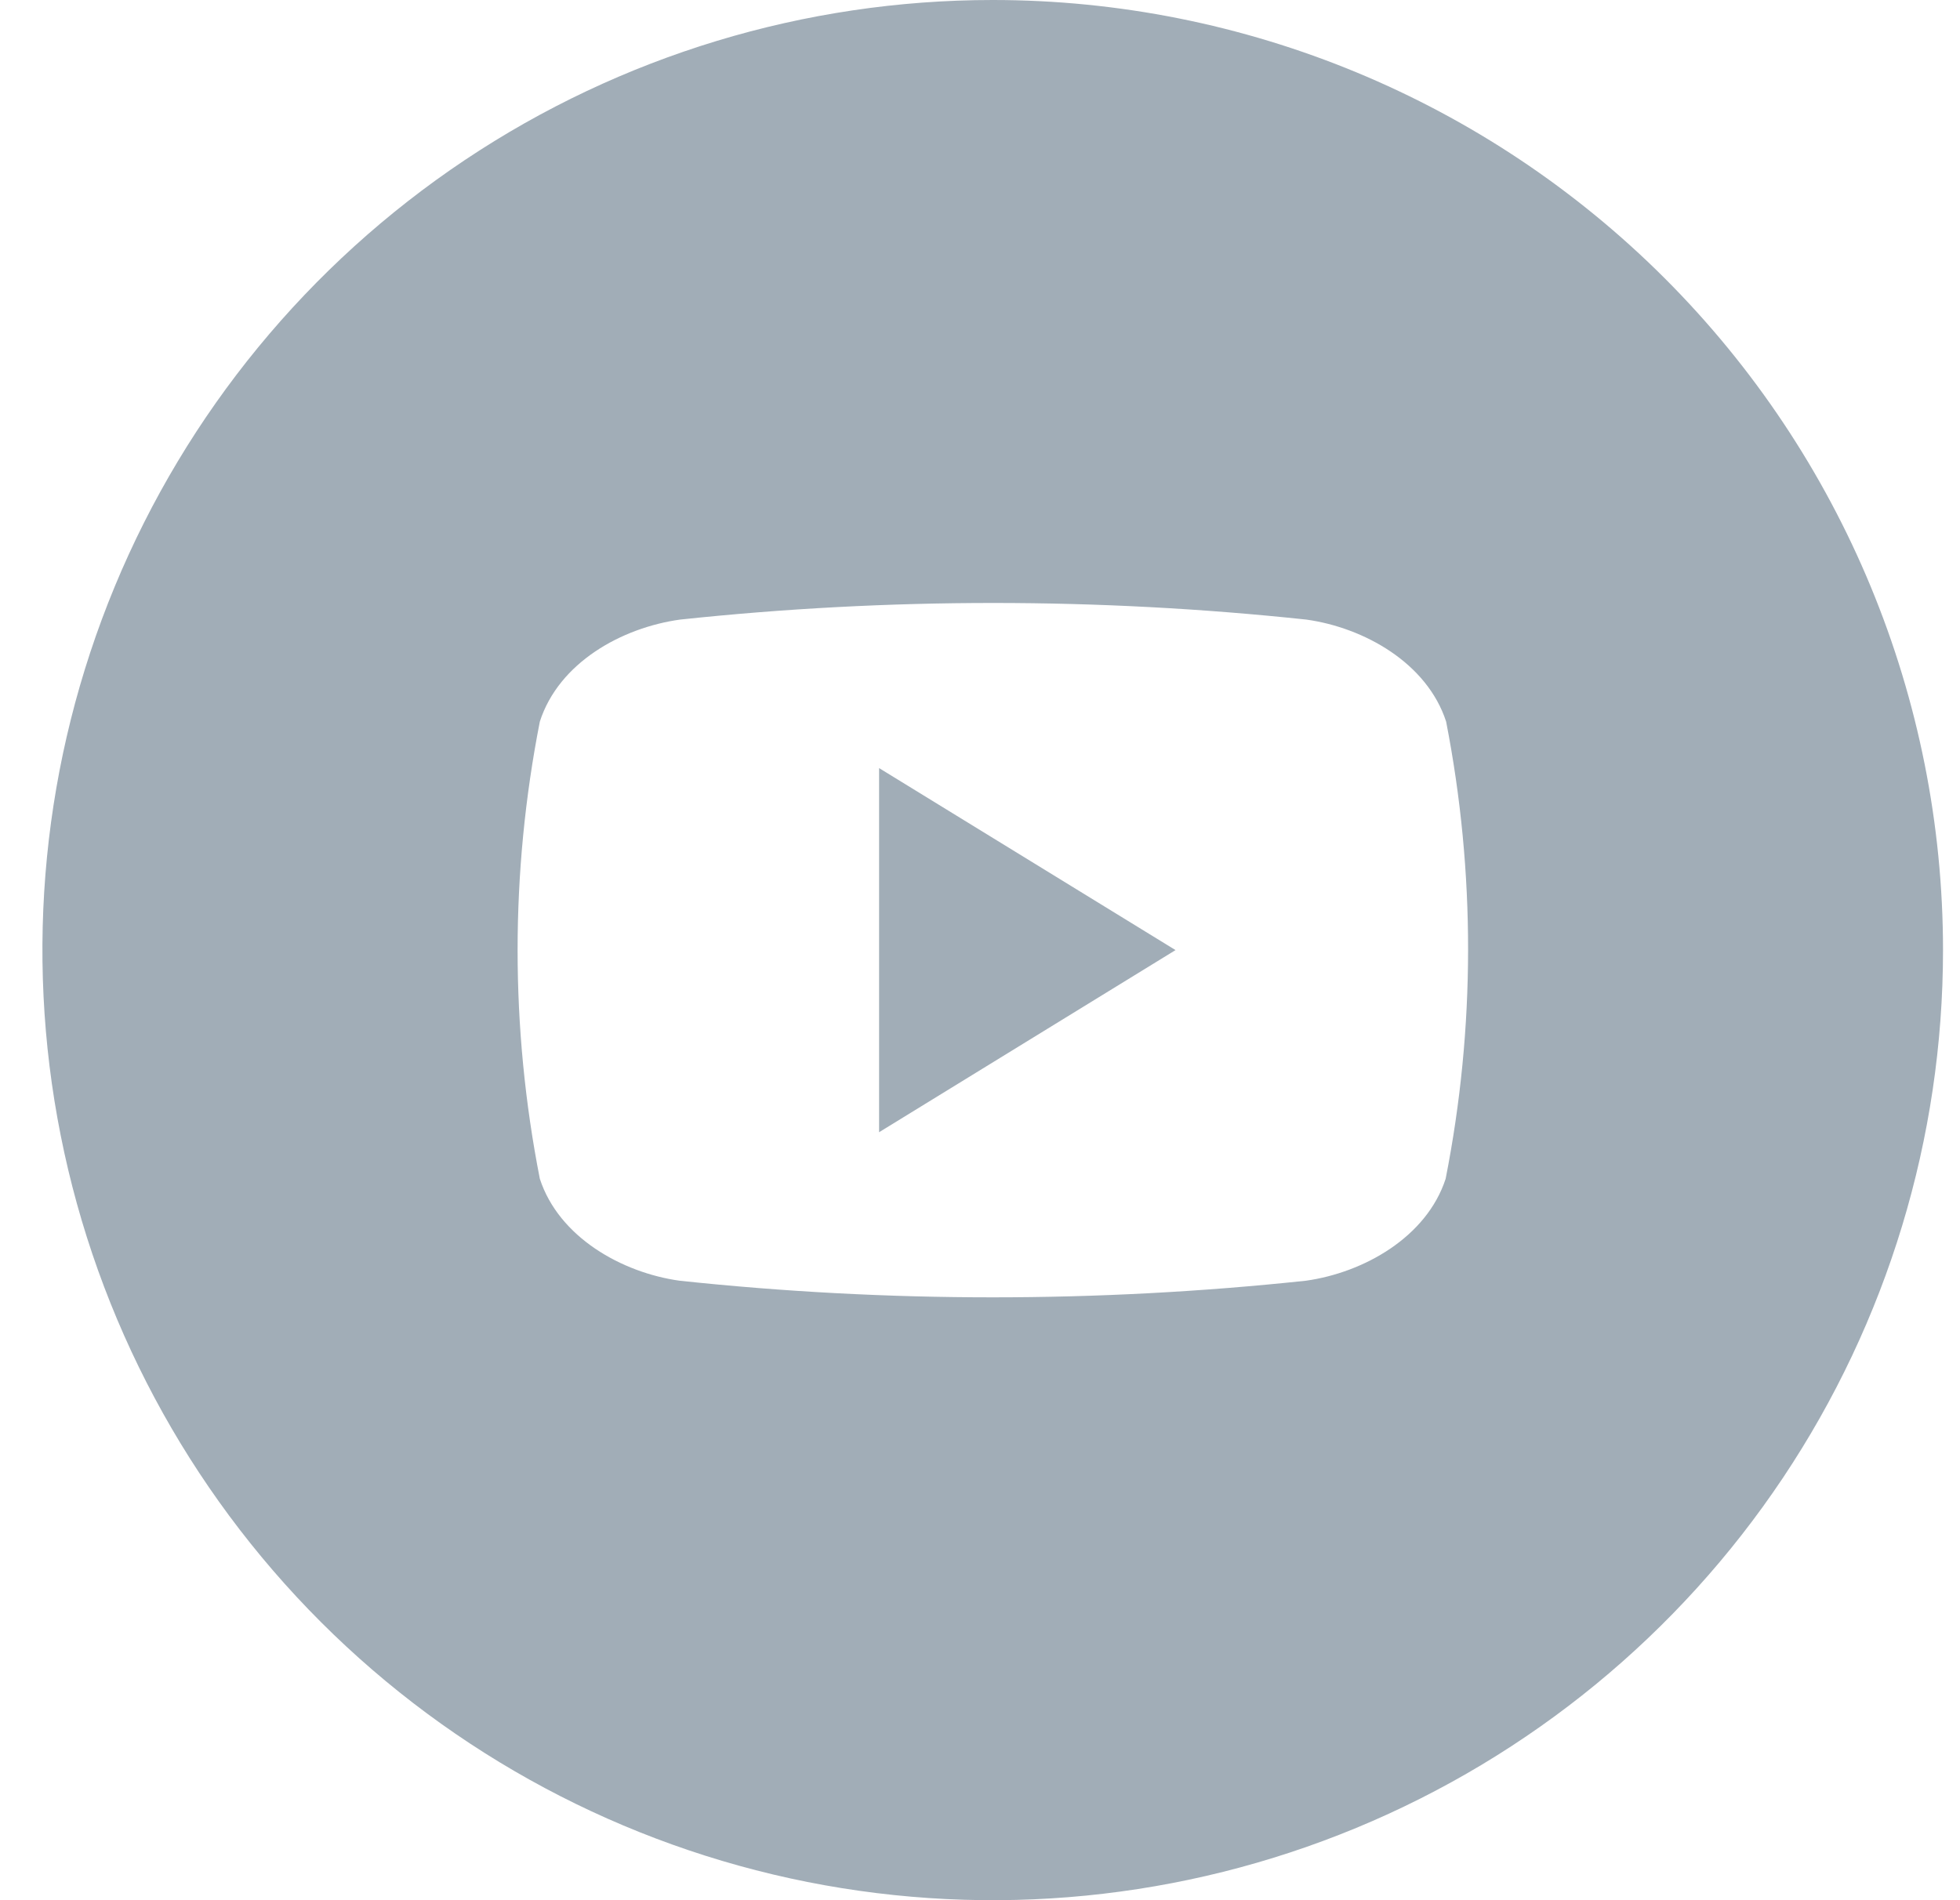 <svg width="33" height="32" viewBox="0 0 33 32" fill="none" xmlns="http://www.w3.org/2000/svg">
<g clip-path="url(#clip0_401_6271)">
<path d="M14.801 12.935L19.792 16L14.801 19.067V12.935Z" fill="#A1ADB7"/>
<path d="M16.714 0C13.55 0 10.456 0.938 7.825 2.696C5.194 4.455 3.143 6.953 1.932 9.877C0.721 12.801 0.404 16.018 1.022 19.121C1.639 22.225 3.163 25.076 5.401 27.314C7.638 29.551 10.489 31.075 13.593 31.693C16.697 32.31 19.914 31.993 22.837 30.782C25.761 29.571 28.26 27.52 30.018 24.889C31.776 22.258 32.714 19.165 32.714 16C32.714 11.757 31.029 7.687 28.028 4.686C25.027 1.686 20.958 0 16.714 0V0ZM24.34 19.851C24.02 20.834 22.961 21.432 21.986 21.568C18.481 21.941 14.947 21.941 11.443 21.568C10.468 21.432 9.409 20.834 9.089 19.851C8.59 17.308 8.59 14.694 9.089 12.152C9.409 11.158 10.468 10.57 11.451 10.434C14.956 10.061 18.49 10.061 21.994 10.434C22.969 10.57 24.028 11.166 24.348 12.152C24.844 14.694 24.841 17.309 24.34 19.851Z" fill="#A1ADB7"/>
</g>
<defs>
<clipPath id="clip0_401_6271">
<rect width="32" height="32" fill="white" transform="translate(0.714)"/>
</clipPath>
</defs>
</svg>
